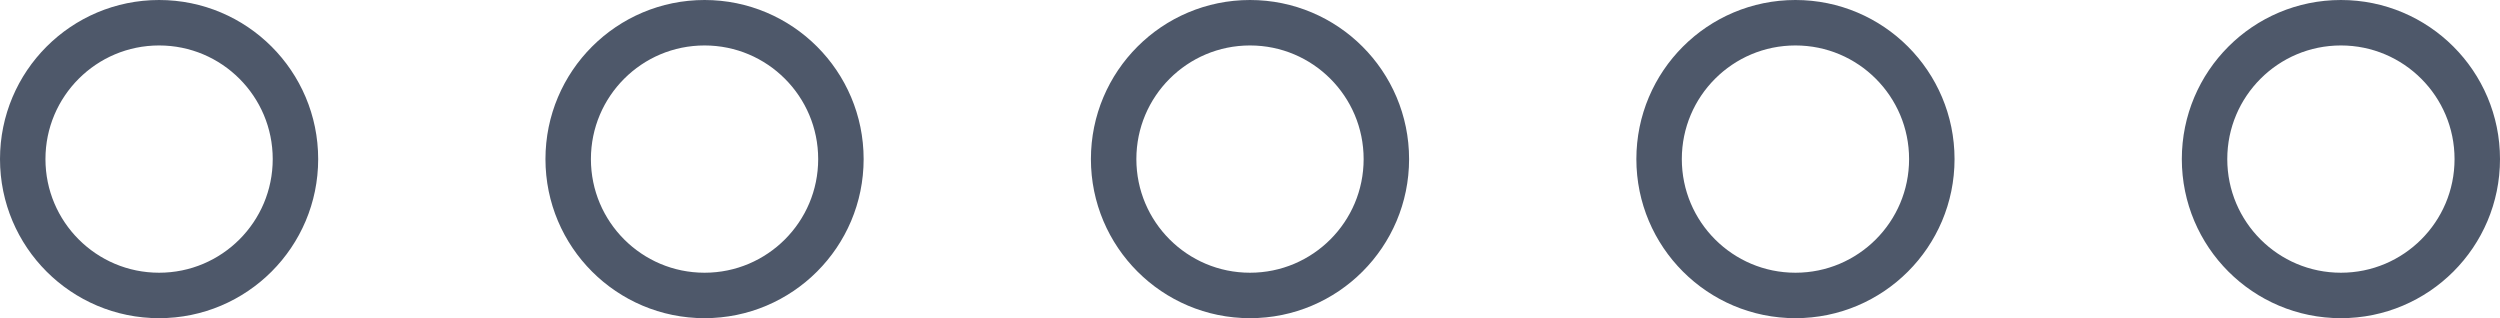 <svg width="55" height="7" viewBox="0 0 55 7" fill="none" xmlns="http://www.w3.org/2000/svg">
<circle cx="3.5" cy="3.5" r="3" stroke="#4E586A"/>
<circle cx="15.5" cy="3.5" r="3" stroke="#4E586A"/>
<circle cx="27.5" cy="3.5" r="3" stroke="#4E586A"/>
<circle cx="39.5" cy="3.5" r="3" stroke="#4E586A"/>
<circle cx="51.5" cy="3.5" r="3" stroke="#4E586A"/>
</svg>
